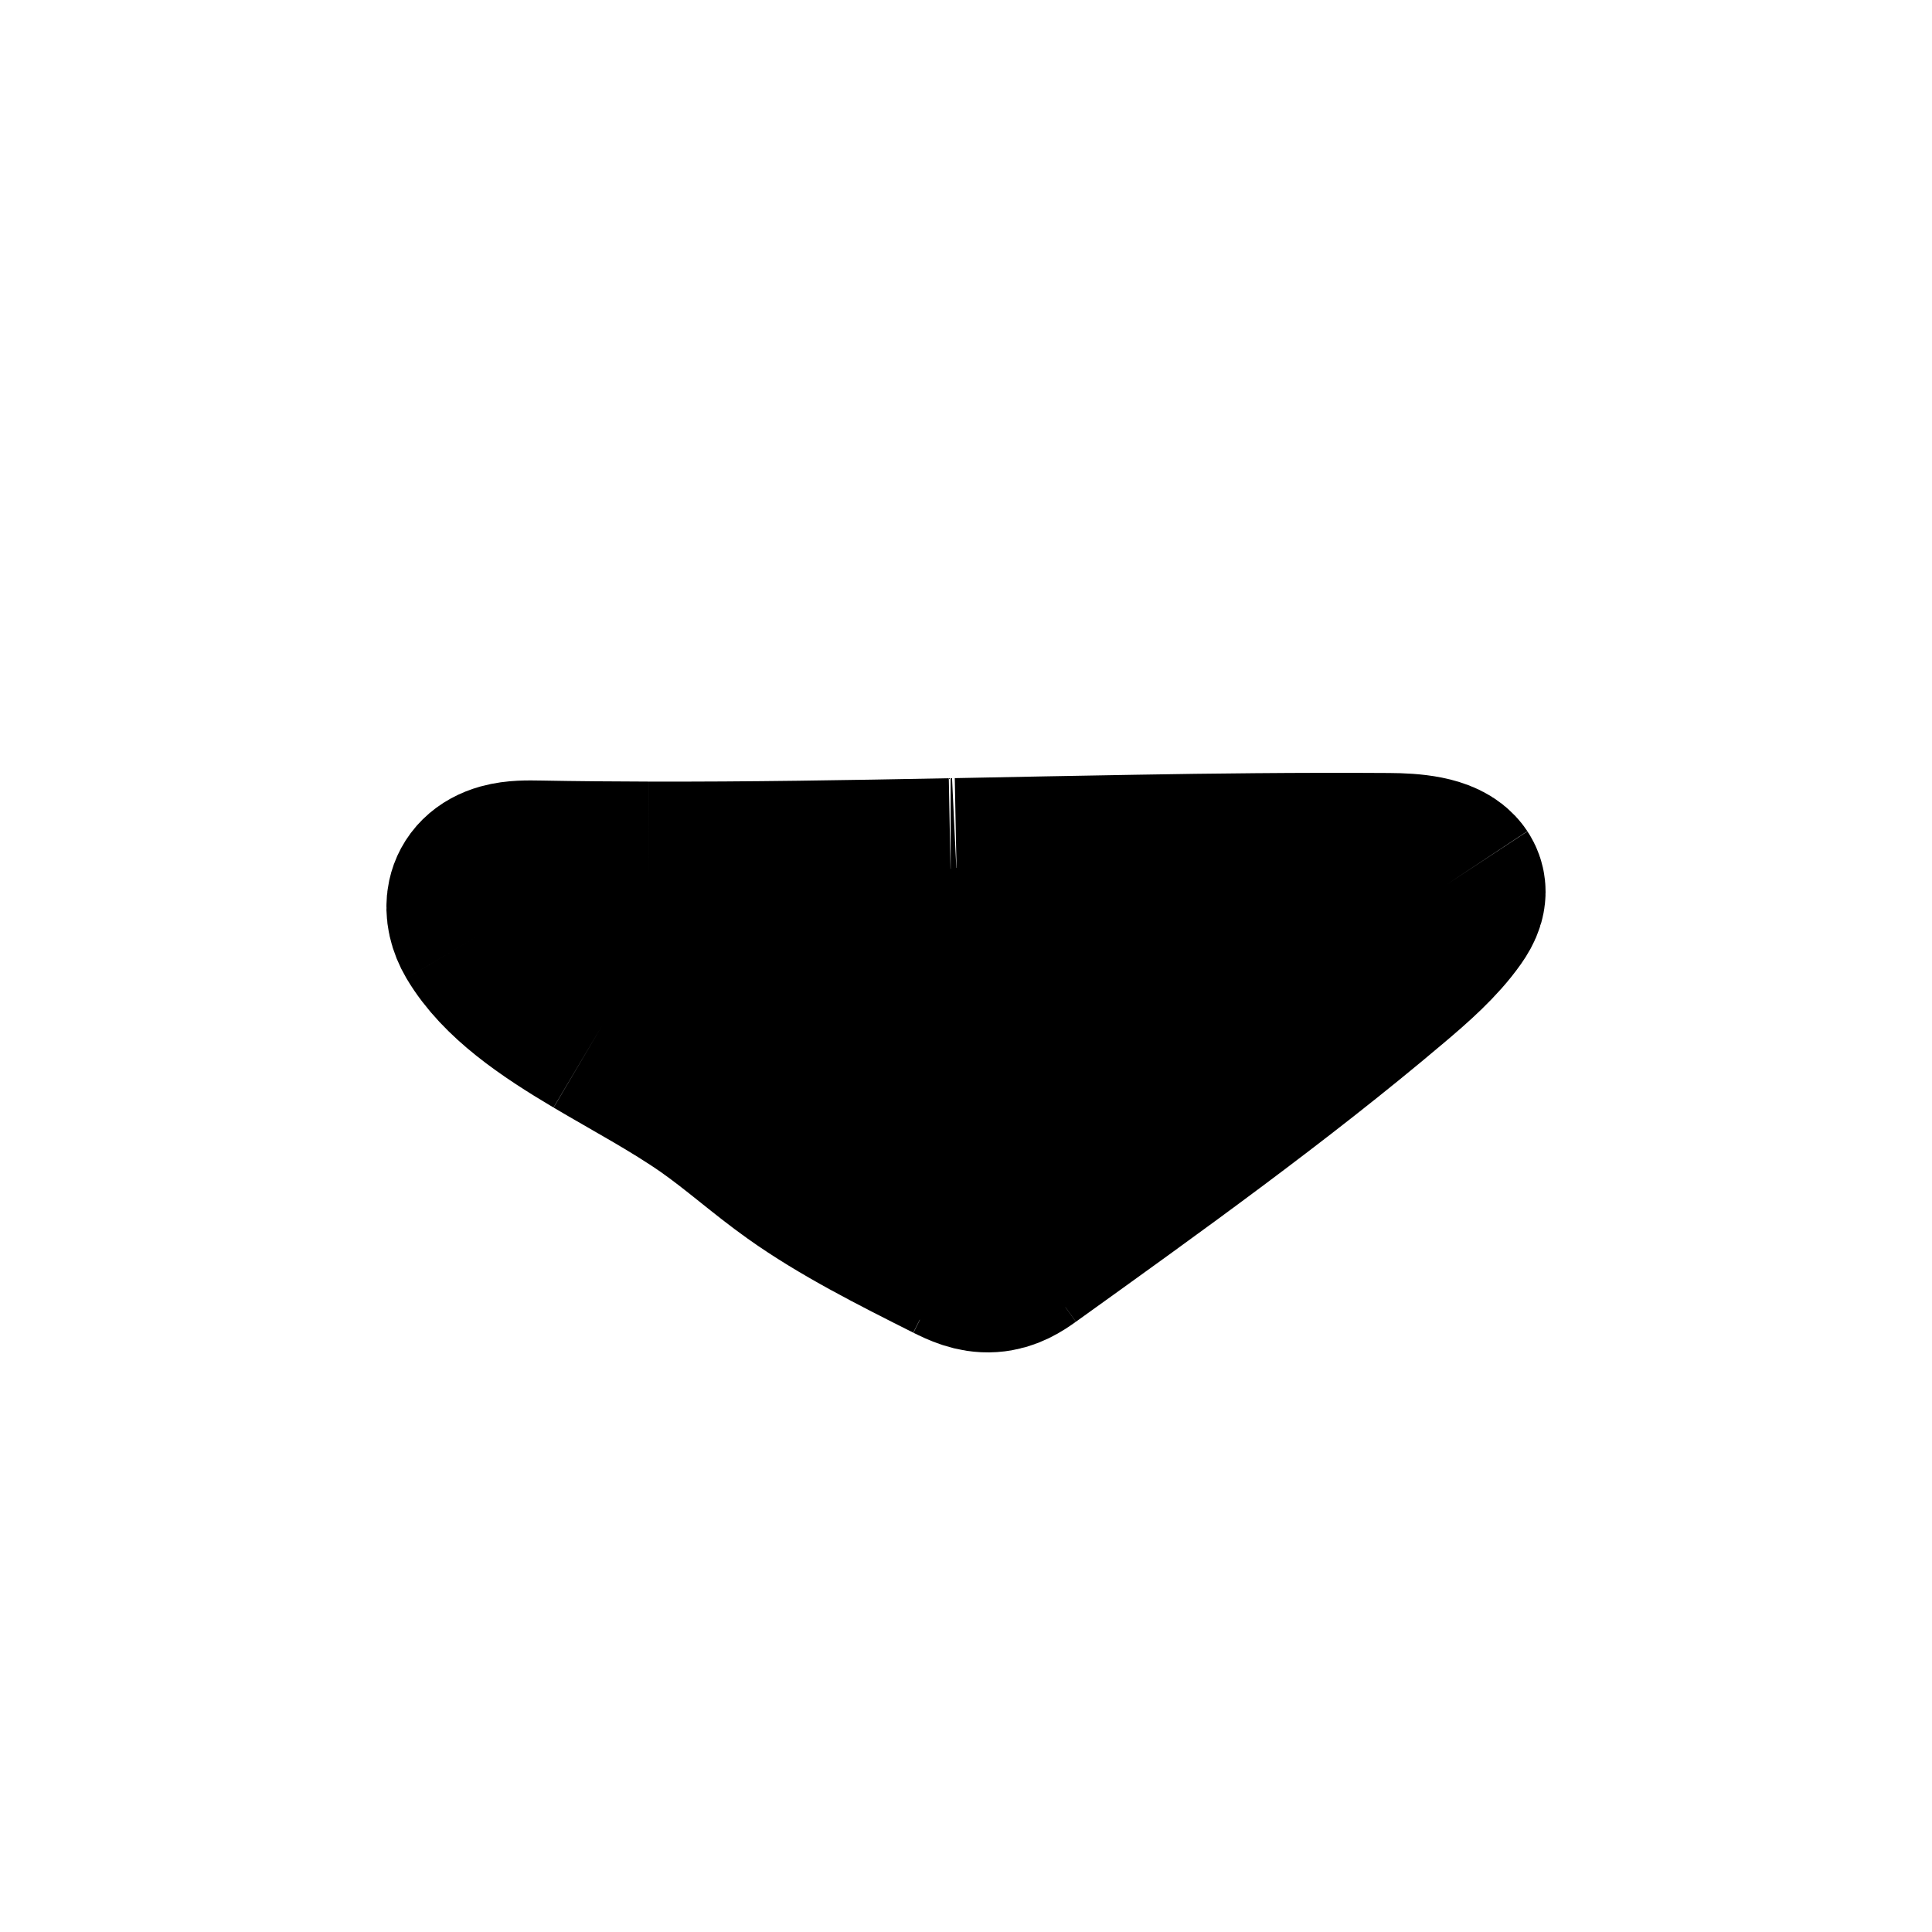 <svg width="20" height="20" viewBox="0 0 20 20" fill="none" xmlns="http://www.w3.org/2000/svg">
<path d="M8.316 12.005C8.001 11.781 7.73 11.535 7.412 11.312M8.316 12.005C8.785 12.34 9.346 12.622 9.903 12.902M8.316 12.005L9.903 9.055M8.316 12.005L13 9.004M7.412 11.312C7.055 11.063 6.634 10.838 6.24 10.605M7.412 11.312L9.841 9.056M5.068 9.618C4.961 9.437 4.954 9.186 5.242 9.105C5.346 9.076 5.465 9.078 5.579 9.08C5.957 9.087 6.335 9.09 6.713 9.091M5.068 9.618C5.298 10.007 5.748 10.313 6.24 10.605M5.068 9.618L6.713 9.091M14.375 9.002C14.607 9.003 14.891 9.026 14.977 9.156M14.375 9.002C13.917 8.999 13.458 9 13 9.004M14.375 9.002L10.555 12.87M14.977 9.156C15.029 9.235 14.983 9.325 14.928 9.403C14.768 9.63 14.535 9.835 14.298 10.035C13.135 11.019 11.844 11.945 10.555 12.87M14.977 9.156L6.24 10.605M10.555 12.87C10.474 12.928 10.379 12.991 10.254 12.999M10.254 12.999C10.122 13.008 10.005 12.953 9.903 12.902M10.254 12.999L13 9.004M10.254 12.999L9.903 9.055M10.254 12.999L6.713 9.091M10.254 12.999L11.772 9.02M9.903 12.902L9.841 9.056M13 9.004C12.591 9.007 12.181 9.013 11.772 9.02M9.903 9.055C9.882 9.056 9.861 9.056 9.841 9.056M9.903 9.055C10.526 9.043 11.149 9.03 11.772 9.02M6.713 9.091L6.24 10.605M6.713 9.091C7.755 9.094 8.798 9.076 9.841 9.056M6.24 10.605L9.841 9.056" stroke="black" stroke-width="2" stroke-linejoin="round"/>
</svg>
